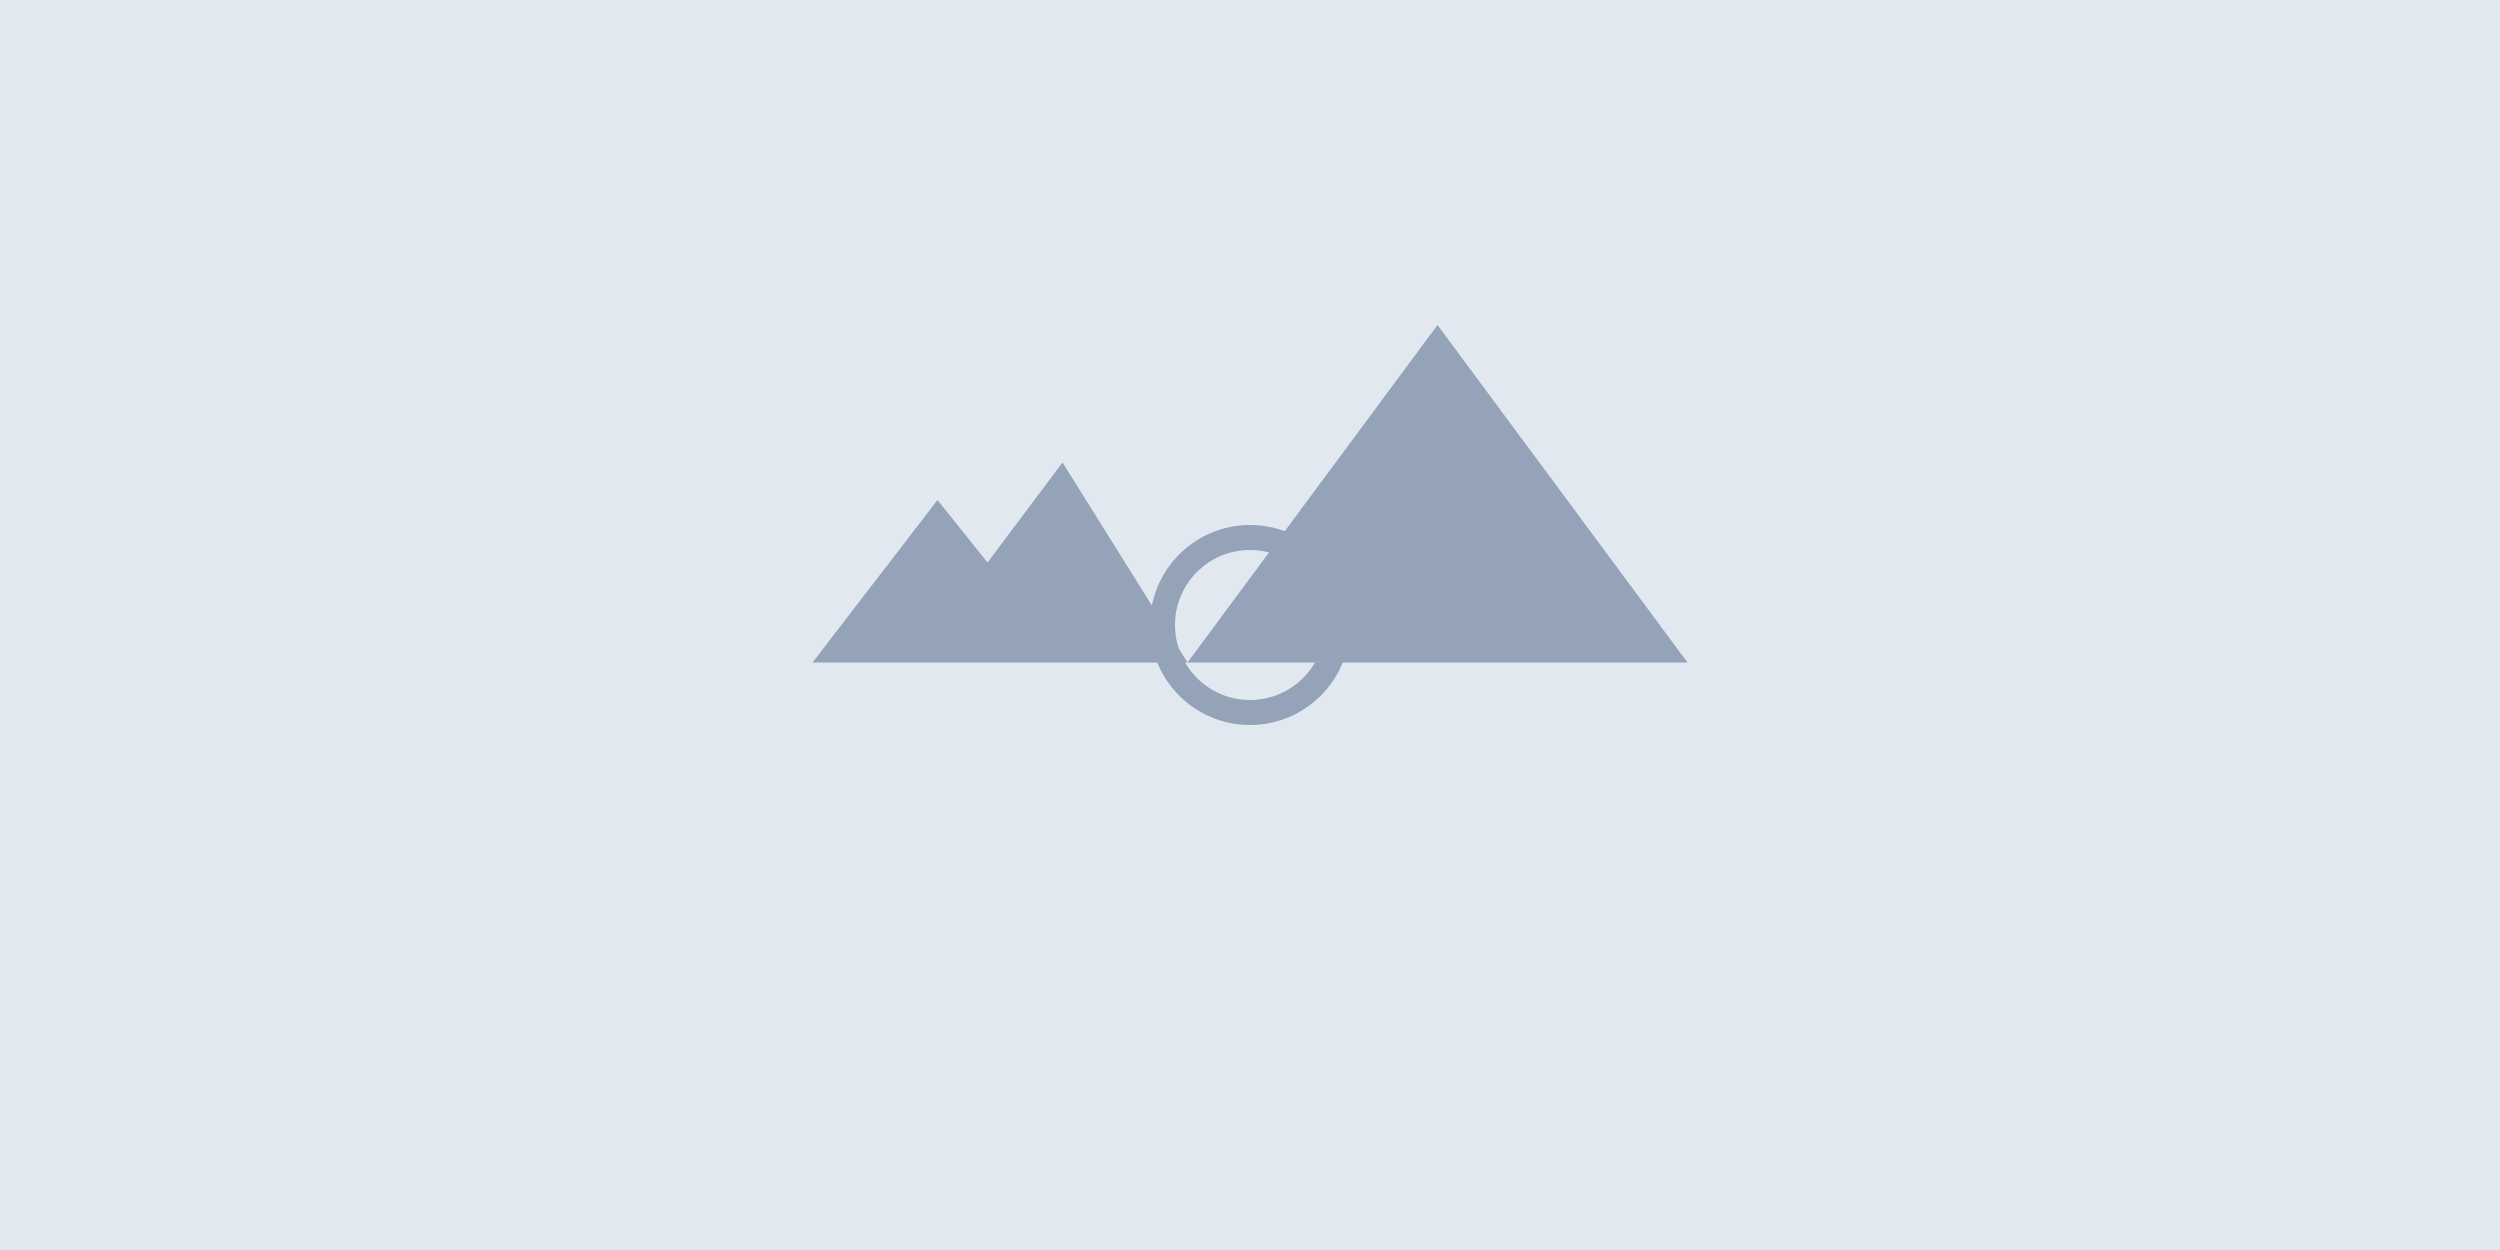 <svg width="800" height="400" viewBox="0 0 800 400" fill="none" xmlns="http://www.w3.org/2000/svg">
  <rect width="800" height="400" fill="#E2E8F0"/>
  <path d="M400 168C382.33 168 368 182.33 368 200C368 217.67 382.33 232 400 232C417.67 232 432 217.67 432 200C432 182.33 417.67 168 400 168ZM400 224C386.75 224 376 213.25 376 200C376 186.75 386.75 176 400 176C413.25 176 424 186.75 424 200C424 213.25 413.25 224 400 224Z" fill="#94A3B8"/>
  <path d="M340 148L316 180L300 160L260 212H540L460 104L380 212L340 148Z" fill="#94A3B8"/>
</svg> 